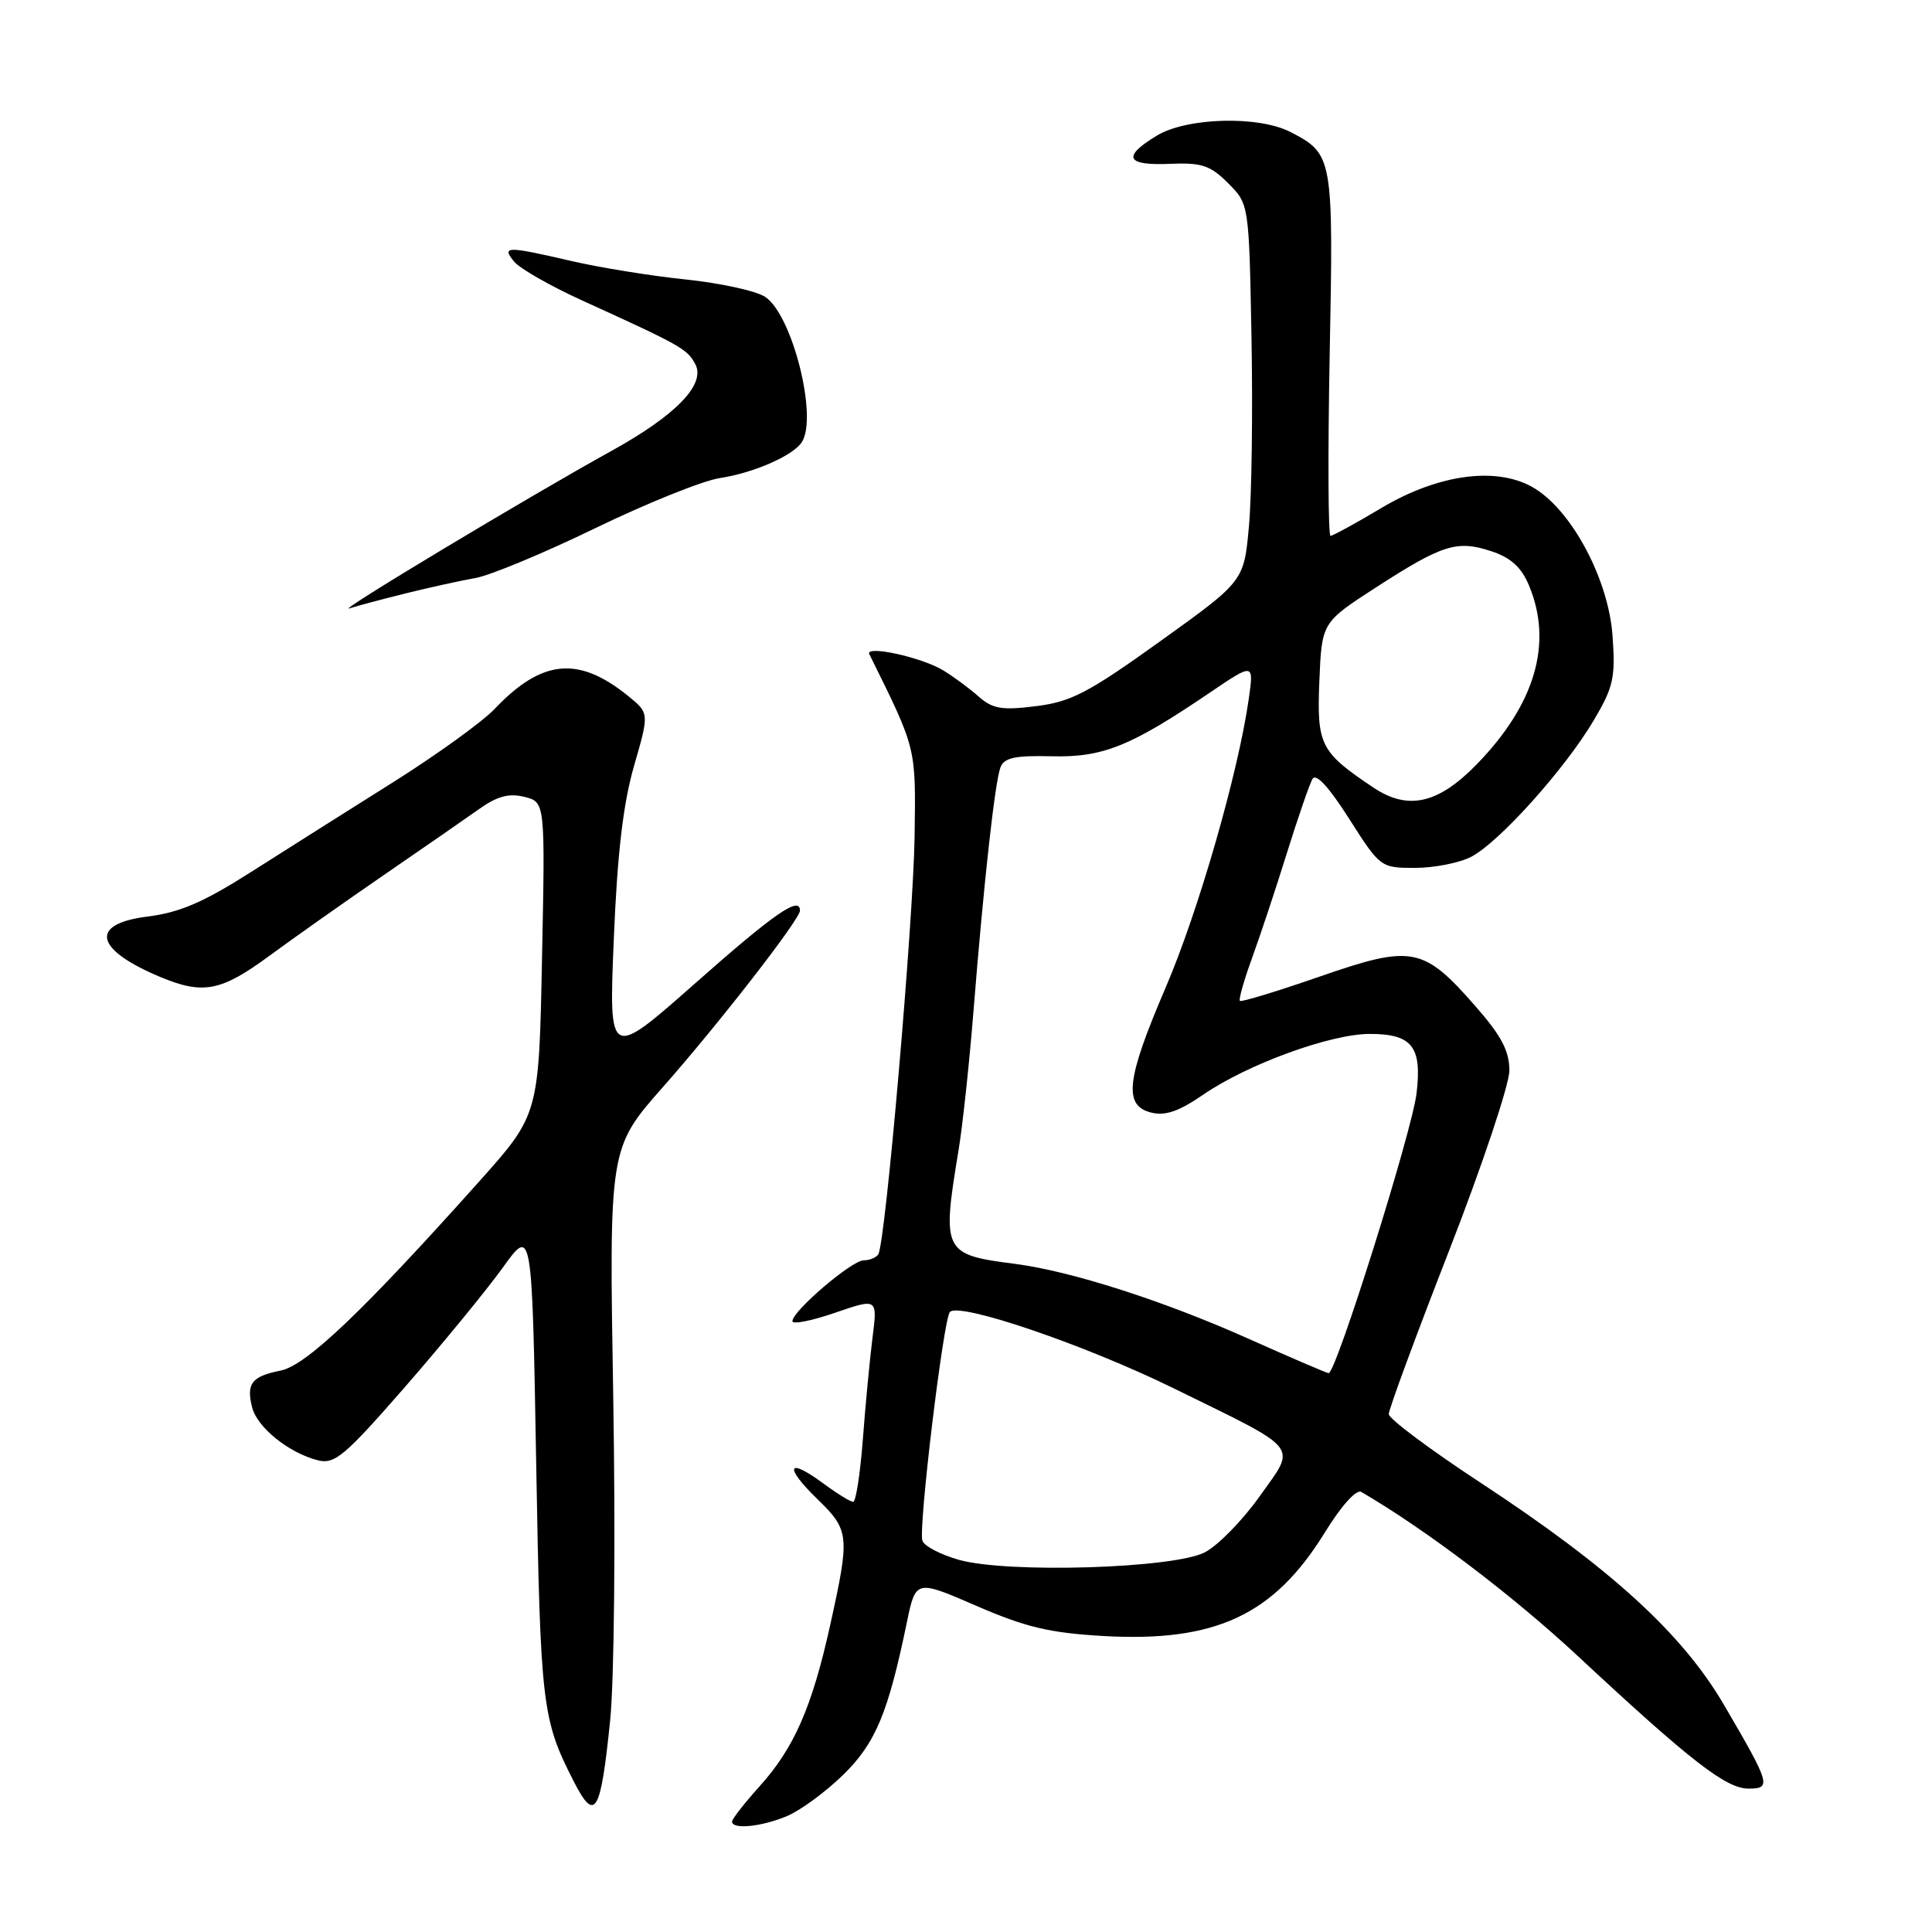 <?xml version="1.0" encoding="UTF-8" standalone="no"?>
<!DOCTYPE svg PUBLIC "-//W3C//DTD SVG 1.1//EN" "http://www.w3.org/Graphics/SVG/1.1/DTD/svg11.dtd" >
<svg xmlns="http://www.w3.org/2000/svg" xmlns:xlink="http://www.w3.org/1999/xlink" version="1.1" viewBox="0 0 256 256">
 <g >
 <path fill="currentColor"
d=" M 104.28 240.64 C 106.05 239.90 109.39 237.45 111.70 235.20 C 116.01 231.00 117.68 226.99 120.16 214.99 C 121.34 209.30 121.34 209.30 129.39 212.79 C 135.91 215.62 139.10 216.37 146.19 216.78 C 161.06 217.62 168.78 214.02 175.53 203.09 C 177.73 199.51 179.72 197.31 180.38 197.69 C 188.94 202.68 200.49 211.44 209.14 219.50 C 223.99 233.33 228.71 237.00 231.68 237.00 C 234.77 237.00 234.60 236.44 228.41 225.86 C 222.90 216.44 213.39 207.77 196.23 196.50 C 189.52 192.10 184.03 188.00 184.02 187.38 C 184.01 186.77 187.60 177.03 192.00 165.75 C 196.40 154.46 200.00 143.70 200.00 141.85 C 200.00 139.27 198.94 137.25 195.54 133.37 C 188.60 125.43 187.12 125.15 174.90 129.39 C 169.25 131.35 164.47 132.81 164.29 132.62 C 164.11 132.44 164.84 129.86 165.92 126.90 C 167.00 123.93 169.08 117.67 170.53 113.00 C 171.99 108.33 173.51 103.93 173.90 103.23 C 174.36 102.40 176.05 104.22 178.76 108.48 C 182.89 114.96 182.95 115.00 187.51 115.00 C 190.03 115.00 193.38 114.34 194.94 113.53 C 198.61 111.64 207.34 101.92 211.15 95.50 C 213.79 91.04 214.07 89.82 213.67 84.24 C 213.15 76.93 208.47 67.98 203.50 64.81 C 198.70 61.74 190.77 62.71 183.06 67.30 C 179.65 69.34 176.60 71.00 176.30 71.00 C 175.99 71.00 175.94 60.19 176.19 46.98 C 176.70 20.77 176.63 20.41 170.99 17.49 C 166.74 15.30 157.23 15.56 153.25 17.99 C 148.66 20.78 149.21 21.96 154.98 21.71 C 159.23 21.53 160.36 21.90 162.73 24.27 C 165.50 27.04 165.50 27.04 165.83 44.77 C 166.01 54.52 165.86 65.76 165.49 69.75 C 164.83 77.01 164.83 77.01 153.76 84.95 C 144.23 91.79 141.94 92.99 137.29 93.57 C 132.76 94.14 131.54 93.93 129.69 92.31 C 128.49 91.24 126.38 89.68 125.00 88.84 C 122.18 87.10 114.58 85.44 115.19 86.68 C 121.47 99.38 121.35 98.89 121.19 110.76 C 121.03 122.01 117.34 164.65 116.38 166.19 C 116.11 166.64 115.23 167.00 114.44 167.00 C 112.87 167.00 105.00 173.72 105.00 175.06 C 105.00 175.52 107.54 175.02 110.64 173.95 C 116.28 172.01 116.28 172.01 115.61 177.26 C 115.25 180.14 114.67 186.21 114.33 190.75 C 113.98 195.29 113.41 199.00 113.05 199.00 C 112.68 199.00 110.87 197.88 109.02 196.51 C 104.31 193.04 103.87 194.33 108.31 198.64 C 112.56 202.77 112.63 203.46 110.02 215.26 C 107.60 226.22 105.22 231.64 100.61 236.74 C 98.63 238.94 97.00 241.03 97.00 241.37 C 97.00 242.45 100.92 242.06 104.28 240.64 Z  M 80.85 227.94 C 81.39 222.65 81.57 203.93 81.26 185.32 C 80.70 152.13 80.70 152.13 87.86 144.02 C 95.30 135.59 106.00 121.81 106.00 120.66 C 106.00 118.67 102.62 121.01 92.22 130.20 C 80.67 140.41 80.67 140.41 81.33 124.45 C 81.80 113.05 82.57 106.50 84.01 101.50 C 86.03 94.50 86.03 94.50 83.27 92.25 C 76.65 86.88 71.81 87.34 65.54 93.94 C 63.91 95.65 57.83 100.04 52.04 103.68 C 46.24 107.32 37.80 112.66 33.29 115.53 C 26.96 119.56 23.80 120.92 19.54 121.45 C 11.79 122.42 12.51 125.81 21.25 129.46 C 26.90 131.82 29.29 131.36 35.64 126.69 C 38.86 124.32 45.72 119.48 50.87 115.94 C 56.03 112.40 61.71 108.46 63.49 107.20 C 65.90 105.49 67.46 105.08 69.49 105.59 C 72.24 106.28 72.24 106.28 71.82 126.99 C 71.41 147.70 71.41 147.70 63.45 156.60 C 48.09 173.78 40.57 180.94 37.18 181.61 C 33.34 182.38 32.61 183.32 33.41 186.49 C 34.07 189.14 38.30 192.54 42.13 193.50 C 44.35 194.05 45.67 192.94 53.69 183.75 C 58.66 178.04 64.48 170.94 66.62 167.97 C 70.50 162.56 70.50 162.56 71.05 194.03 C 71.61 225.96 71.83 227.83 75.98 235.96 C 78.85 241.59 79.58 240.39 80.85 227.94 Z  M 53.78 78.62 C 56.93 77.84 61.08 76.93 63.00 76.59 C 64.92 76.26 72.07 73.29 78.87 69.99 C 85.68 66.69 93.10 63.70 95.37 63.35 C 99.84 62.67 105.06 60.39 106.23 58.61 C 108.42 55.31 104.98 41.69 101.38 39.33 C 100.18 38.54 95.44 37.51 90.85 37.03 C 86.26 36.56 79.43 35.45 75.69 34.58 C 67.11 32.59 66.42 32.60 68.13 34.67 C 68.88 35.58 72.88 37.87 77.00 39.75 C 90.25 45.78 91.05 46.23 92.12 48.23 C 93.56 50.91 89.61 55.00 81.00 59.76 C 70.09 65.79 44.39 81.23 46.28 80.62 C 47.26 80.30 50.64 79.40 53.78 78.62 Z  M 127.07 206.69 C 124.64 206.00 122.45 204.86 122.22 204.15 C 121.67 202.50 125.01 174.73 125.87 173.84 C 127.13 172.52 143.78 178.20 155.50 183.95 C 172.60 192.34 171.82 191.36 166.91 198.27 C 164.65 201.45 161.39 204.79 159.65 205.69 C 155.53 207.83 133.54 208.50 127.07 206.69 Z  M 165.50 177.42 C 154.24 172.38 141.94 168.43 134.50 167.47 C 124.98 166.25 124.79 165.88 127.00 152.50 C 127.55 149.20 128.44 140.88 128.99 134.00 C 130.36 116.89 131.83 103.60 132.57 101.67 C 133.06 100.40 134.51 100.09 139.35 100.21 C 146.13 100.38 149.80 98.91 160.32 91.77 C 166.15 87.82 166.15 87.82 165.46 92.66 C 164.05 102.49 158.78 120.80 154.45 130.87 C 149.23 143.03 148.83 146.49 152.53 147.42 C 154.40 147.89 156.20 147.27 159.40 145.07 C 165.28 141.02 176.30 137.00 181.50 137.00 C 187.11 137.00 188.44 138.68 187.70 144.87 C 187.11 149.91 177.01 182.04 176.05 181.95 C 175.75 181.92 171.00 179.88 165.50 177.42 Z  M 181.97 104.35 C 174.95 99.65 174.48 98.72 174.82 90.30 C 175.14 82.48 175.14 82.48 182.32 77.84 C 191.14 72.14 193.07 71.54 197.61 73.04 C 200.19 73.89 201.59 75.16 202.60 77.58 C 205.79 85.21 203.43 93.30 195.70 101.25 C 190.56 106.53 186.58 107.43 181.97 104.35 Z "/>
</g>
</svg>
